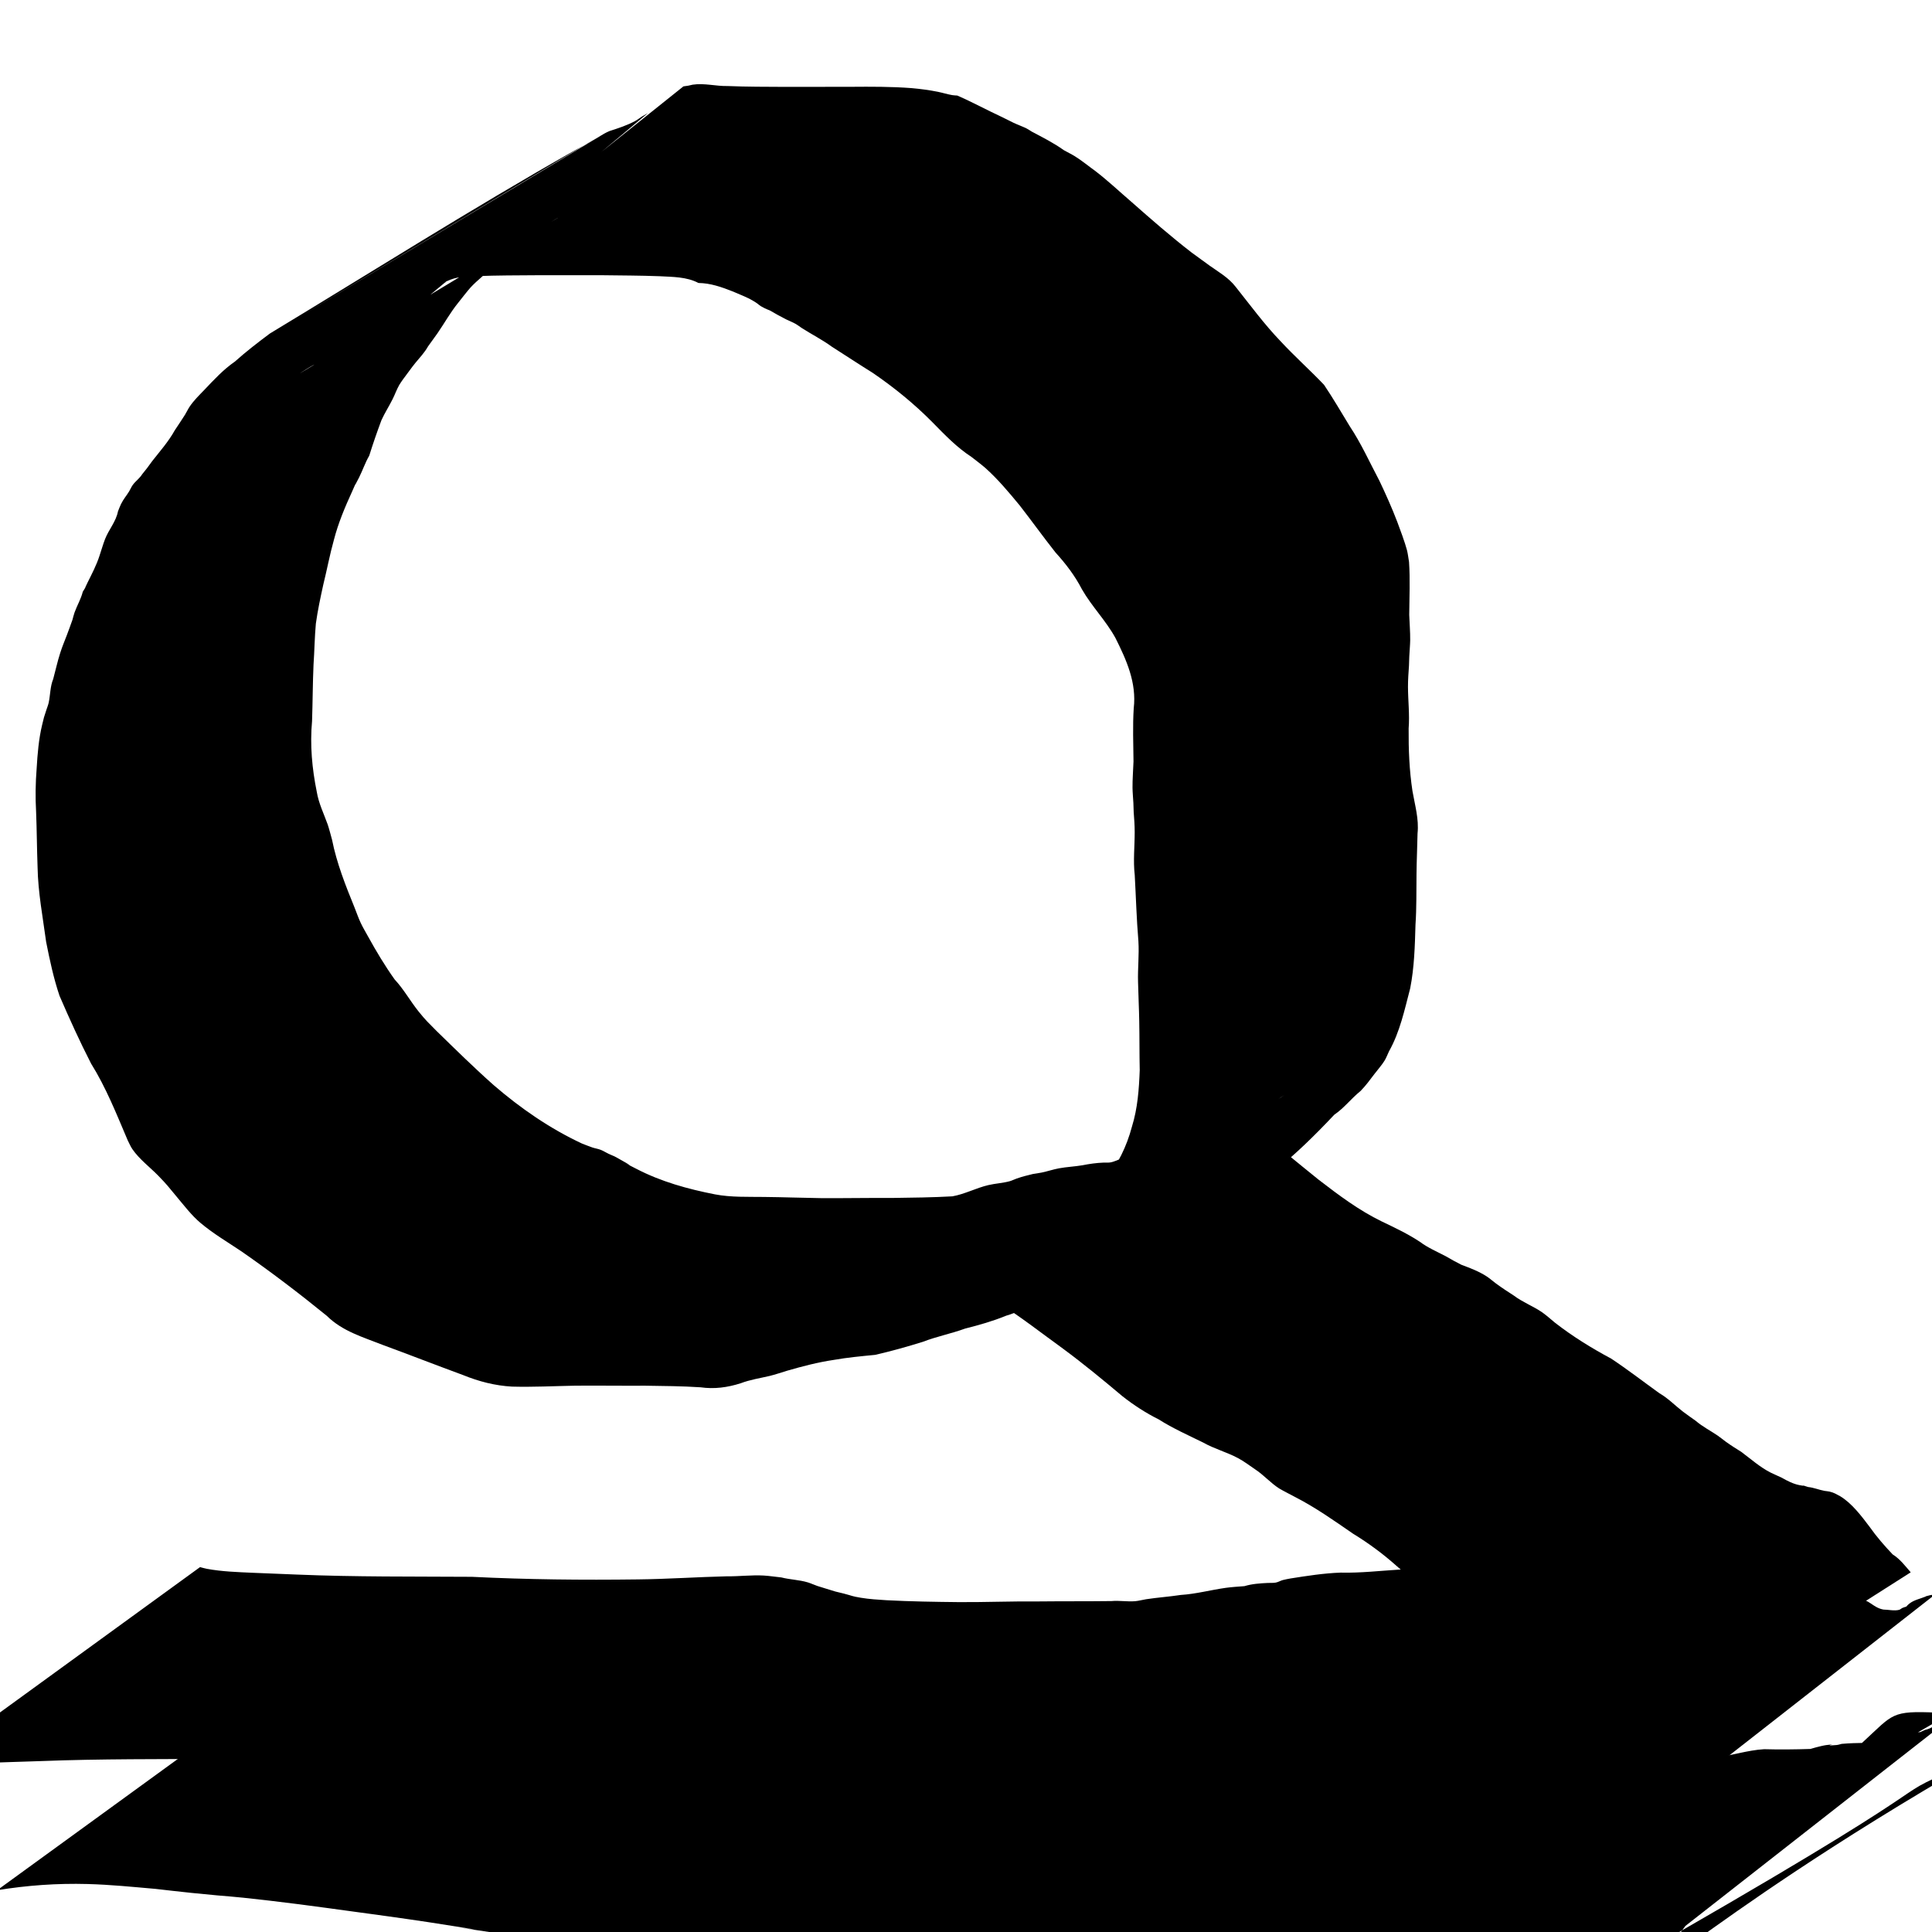 <?xml version="1.0" encoding="UTF-8" standalone="no"?>
<!-- Created with Inkscape (http://www.inkscape.org/) -->

<svg
   xmlns:dc="http://purl.org/dc/elements/1.1/"
   xmlns:cc="http://creativecommons.org/ns#"
   xmlns:rdf="http://www.w3.org/1999/02/22-rdf-syntax-ns#"
   xmlns:svg="http://www.w3.org/2000/svg"
   xmlns="http://www.w3.org/2000/svg"
   xmlns:sodipodi="http://sodipodi.sourceforge.net/DTD/sodipodi-0.dtd"
   xmlns:inkscape="http://www.inkscape.org/namespaces/inkscape"
   width="300mm"
   height="300mm"
   viewBox="0 0 300 300"
   version="1.1"
   id="svg8"
   inkscape:version="0.92.3 (2405546, 2018-03-11)"
   sodipodi:docname="searchHere.svg">
  <defs
     id="defs2" />
  <sodipodi:namedview
     id="base"
     pagecolor="#ffffff"
     bordercolor="#666666"
     borderopacity="1.0"
     inkscape:pageopacity="0.0"
     inkscape:pageshadow="2"
     inkscape:zoom="0.48892506"
     inkscape:cx="566.92913"
     inkscape:cy="477.49405"
     inkscape:document-units="mm"
     inkscape:current-layer="layer1"
     showgrid="false"
     inkscape:window-width="1678"
     inkscape:window-height="1010"
     inkscape:window-x="0"
     inkscape:window-y="0"
     inkscape:window-maximized="1" />
  <g
     inkscape:label="Layer 1"
     inkscape:groupmode="layer"
     id="layer1"
     transform="translate(0,3)">
    <g
       id="g136"
       transform="translate(0.158,0.108)">
      <path
         inkscape:connector-curvature="0"
         d="m 42.327,259.219 c 0.429,0.111 0.852,0.248 1.286,0.333 1.787,0.349 3.6,0.554 5.392,0.874 1.341,0.24 2.672,0.528 4.013,0.763 3.228,0.564 6.469,1.05 9.702,1.582 11.732,1.711 23.489,3.253 35.218,4.996 10.005,1.672 2.424,0.472 12.382,1.871 5.896,0.829 6.12,0.98 12.011,1.601 3.034,0.32 8.41,0.734 11.475,0.98 8.953,0.607 17.854,1.722 26.781,2.615 4.131,0.354 8.273,0.467 12.416,0.366 3.114,-0.13 6.225,0.064 9.337,0.141 3.958,0.039 7.915,-0.033 11.872,-0.015 3.559,-0.044 7.12,-0.124 10.679,-0.098 3.233,-0.157 6.356,-1.039 9.458,-1.89 0.414,-0.103 0.845,-0.155 1.242,-0.31 0.658,-0.255 1.228,-0.704 1.88,-0.973 0.807,-0.333 1.651,-0.498 2.468,-0.804 3.499,-0.492 -2.123,0.254 1.811,-0.101 0.651,-0.059 1.277,-0.294 1.927,-0.366 0.833,-0.093 1.442,-0.043 2.285,-0.017 2.746,0.004 5.492,-0.016 8.237,0.004 2.957,-0.047 5.912,0.06 8.867,0.157 4.042,0.104 8.085,0.148 12.128,0.116 2.001,-0.11 3.997,-0.285 5.995,-0.426 0.609,-0.043 1.223,-0.023 1.827,-0.112 0.539,-0.08 1.055,-0.276 1.587,-0.394 0.518,-0.116 1.041,-0.206 1.561,-0.308 2.565,-0.296 5.036,-1.149 7.616,-1.298 2.391,0.069 4.785,0.039 7.176,-0.038 0.292,-0.083 0.583,-0.171 0.877,-0.249 0.387,-0.103 1.168,-0.297 1.577,-0.35 2.49,-0.323 -1.091,0.22 1.6,-0.009 0.275,-0.023 0.538,-0.12 0.807,-0.181 2.375,-0.21 4.761,-0.131 7.141,-0.203 1.483,-0.025 2.656,-0.976 4.02,-1.389 1.981,-0.599 0.019,0.212 1.797,-0.583 0.824,-0.179 1.467,-0.591 2.056,-1.179 0.175,-0.175 0.71,-0.674 0.496,-0.551 -44.12,25.307 -58.278,37.2 -44.559,25.716 46.44,-26.657 28.498,-27.449 46.905,-26.515 0,0 -42.117,32.97 -42.117,32.97 v 0 c -10.656,14.39 -0.423,0.465 45.027,-25.695 -16.887,7.254 1.455,-0.651 -46.605,26.997 -0.518,0.298 -1.756,0.302 -2.363,0.437 -0.258,0.057 -0.509,0.143 -0.763,0.214 -2.463,0.429 0.64,-0.15 -1.785,0.425 -1.49,0.353 -3.015,0.19 -4.528,0.182 -2.41,0.084 -4.798,0.395 -7.171,0.82 -1.71,0.079 -3.386,0.617 -5.11,0.231 -2.268,-0.033 -4.566,0.023 -6.785,0.532 -2.318,0.488 -4.684,0.647 -7.029,0.962 -3.618,0.346 -7.28,0.164 -10.911,0.261 -4.147,-0.035 -8.295,0.014 -12.441,0.108 -3.078,0.088 -6.156,0.183 -9.235,0.161 -2.708,0.058 -5.43,0.077 -8.106,0.543 -0.406,0.098 -0.813,0.196 -1.219,0.294 -0.338,0.091 -0.673,0.19 -1.013,0.273 -0.659,0.161 -1.343,0.221 -1.99,0.428 -0.545,0.174 -1.021,0.529 -1.569,0.699 -0.748,0.209 -1.453,0.518 -2.201,0.721 -1.241,0.337 -0.714,0.143 -2.096,0.325 -0.352,0.046 -0.7,0.121 -1.05,0.181 -3.234,0.496 -6.501,0.839 -9.778,0.74 -3.47,0.025 -6.941,-0.05 -10.411,-0.094 -3.954,0.022 -7.908,-0.04 -11.863,0.017 -3.321,0.09 -6.651,0.341 -9.967,0.041 -3.724,-0.41 -7.415,-1.042 -11.017,-2.096 -3.344,-0.758 -6.679,-1.552 -10.06,-2.135 -3.596,-0.621 -5.437,-0.811 -9.104,-1.305 -1.662,-0.224 -3.324,-0.456 -4.986,-0.683 -5.7,-0.672 -11.383,-1.404 -17.061,-2.251 -17.927,-2.676 5.894,0.862 -11.979,-1.91 -2.092,-0.325 -4.191,-0.607 -6.287,-0.91 -6.135,-0.815 -12.26,-1.726 -18.409,-2.435 -7.759,-0.894 -4.427,-0.421 -12.143,-1.206 -1.86,-0.189 -3.716,-0.413 -5.575,-0.62 -3.644,-0.316 -6.898,-0.656 -10.549,-0.755 -4.693,-0.128 -9.392,0.202 -14.023,0.965 0,0 42.927,-31.188 42.927,-31.188 z"
         id="path108"
         style="fill:#000000;stroke-width:0.265" />
      <path
         inkscape:connector-curvature="0"
         d="m 30.899,240.231 c 0.356,0.089 0.708,0.2 1.069,0.267 2.333,0.431 4.732,0.507 7.095,0.614 2.308,0.104 4.617,0.185 6.926,0.28 9.036,0.376 18.075,0.29 27.116,0.347 8.599,0.43 17.202,0.512 25.808,0.402 4.607,-0.052 9.204,-0.372 13.809,-0.482 1.896,0.028 3.81,-0.225 5.705,-0.119 0.918,0.051 1.828,0.211 2.744,0.295 1.357,0.349 2.767,0.363 4.112,0.77 0.504,0.152 0.98,0.389 1.479,0.555 0.928,0.31 1.876,0.561 2.806,0.865 0.437,0.106 0.876,0.204 1.311,0.319 1.479,0.391 1.164,0.397 2.639,0.646 1.32,0.223 2.659,0.295 3.992,0.384 3.762,0.2 7.531,0.256 11.298,0.295 4.109,0.023 8.217,-0.147 12.325,-0.108 3.765,-0.041 7.531,-0.007 11.296,-0.055 1.214,-0.114 2.44,0.119 3.654,0.021 0.58,-0.047 1.143,-0.216 1.718,-0.304 1.795,-0.276 3.599,-0.394 5.395,-0.668 2.367,-0.151 4.666,-0.78 7.009,-1.108 0.848,-0.118 2.018,-0.194 2.877,-0.259 1.176,-0.359 2.393,-0.434 3.611,-0.497 0.419,-0.021 0.845,0.021 1.258,-0.058 0.375,-0.072 0.711,-0.286 1.079,-0.389 0.396,-0.111 0.805,-0.167 1.208,-0.251 2.594,-0.407 5.164,-0.814 7.791,-0.906 3.082,0.075 6.147,-0.29 9.22,-0.476 1.421,-0.256 2.877,-0.285 4.28,-0.651 0.433,-0.113 0.842,-0.305 1.274,-0.422 0.3,-0.081 2.249,-0.469 2.57,-0.533 0.783,-0.205 1.596,-0.138 2.388,-0.253 2.133,-0.31 -0.038,-0.16 2.079,-0.431 0.422,-0.054 1.75,-0.095 2.165,-0.11 2.245,-0.432 4.536,-0.507 6.816,-0.578 1.885,-0.538 3.876,-0.605 5.826,-0.568 2.322,0.088 4.646,0.053 6.968,0.123 1.87,0.104 3.759,-0.025 5.627,0.082 1.052,0.061 2.096,0.213 3.147,0.28 1.472,-0.026 2.886,0.288 4.306,0.62 0.385,0.09 0.783,0.132 1.157,0.259 0.834,0.283 1.609,0.715 2.422,1.053 1.848,0.656 3.608,1.562 5.504,2.079 3.162,0.862 -0.702,-0.325 2.349,0.639 1.173,0.17 2.283,0.594 3.446,0.802 0.224,0.04 0.466,0.003 0.677,0.086 0.307,0.121 0.564,0.344 0.846,0.516 0.626,0.322 1.289,0.533 1.989,0.603 0.184,0.018 0.374,-0.016 0.555,0.022 0.446,0.094 0.867,0.288 1.308,0.403 0.536,0.164 1.144,-0.064 1.677,0.043 0.25,0.05 0.473,0.192 0.717,0.269 0.506,0.16 0.676,0.162 1.186,0.23 1.562,0.076 2.157,1.355 3.772,1.651 0.727,0.006 1.74,0.246 2.449,0.037 0.188,-0.055 0.33,-0.213 0.509,-0.294 0.19,-0.086 0.395,-0.136 0.592,-0.203 0.651,-0.773 1.422,-1.01 2.335,-1.317 1.791,-0.603 -0.531,0.04 1.412,-0.468 0.988,-0.166 0.567,0.032 1.289,-0.54 0,0 -41.997,32.842 -41.997,32.842 v 0 c -0.905,0.043 -0.473,-0.058 -1.297,0.299 -1.469,0.589 -2.96,1.222 -4.565,0.836 -1.667,-0.195 -3.285,-0.778 -4.816,-1.452 -0.63,-0.306 -1.318,-0.767 -2.043,-0.8 -0.527,-0.024 -0.26,0.158 -0.828,0.08 -0.209,-0.029 -0.406,-0.114 -0.608,-0.171 -0.312,-0.084 -0.835,-0.24 -1.165,-0.269 -0.168,-0.014 -0.338,0.04 -0.505,0.016 -0.725,-0.103 -1.409,-0.462 -2.108,-0.655 -0.401,-0.126 -0.823,-0.18 -1.223,-0.308 -0.945,-0.303 -1.769,-0.935 -2.739,-1.176 -0.754,-0.026 -1.302,-0.329 -2.012,-0.565 -0.861,-0.286 -1.72,-0.567 -2.53,-0.99 -2.461,-0.978 -4.852,-2.164 -7.449,-2.763 -2.328,-0.513 -4.677,-0.883 -7.066,-0.958 -2.924,-0.167 -5.857,0.054 -8.785,0.049 -2.37,0.075 -4.747,0.04 -7.107,0.316 -1.904,0.241 -3.819,0.593 -5.741,0.524 -2.233,0.187 -4.435,0.548 -6.663,0.78 -0.682,0.12 -1.357,0.275 -2.039,0.391 -1.386,0.235 -2.805,0.252 -4.164,0.652 -0.813,0.15 -1.618,0.35 -2.437,0.455 -1.919,0.247 -3.878,0.242 -5.805,0.387 -3.084,0.187 -6.181,0.342 -9.245,0.739 -2.542,0.416 -5.081,0.86 -7.611,1.346 -2.618,0.445 0.028,0.061 -2.65,0.25 -1.588,0.112 -3.14,0.606 -4.745,0.523 -3.087,0.358 -6.173,0.723 -9.26,1.081 -1.861,0.175 -3.741,0.465 -5.612,0.507 -1.857,0.041 -3.725,-0.11 -5.583,-0.024 -3.716,-0.049 -7.433,-0.011 -11.149,-0.046 -4.028,0.045 -8.056,-0.104 -12.085,-0.088 -4.078,0.021 -8.165,0.114 -12.233,-0.229 -2.976,-0.368 -5.844,-1.151 -8.696,-2.073 -0.489,-0.135 -2.145,-0.602 -2.626,-0.689 -1.698,-0.309 -3.466,-0.347 -5.181,-0.467 -2.645,-0.113 -5.3,0.064 -7.946,-0.13 -4.062,-0.137 -8.104,-0.574 -12.155,-0.883 -8.06,-0.638 -16.121,-1.379 -24.214,-1.37 -9.359,0.059 -18.717,-0.018 -28.072,0.347 -6.099,0.226 -12.238,0.249 -18.284,1.16 0,0 43.058,-31.283 43.058,-31.283 z"
         id="path110"
         style="fill:#000000;stroke-width:0.265" />
      <path
         inkscape:connector-curvature="0"
         d="m 161.827,251.571 c 2.041,1.537 4.529,2.049 6.962,2.629 3.015,0.719 2.335,0.549 5.519,1.124 1.086,0.166 2.175,0.306 3.257,0.497 6.13,1.083 0.797,0.341 6.885,1.239 3.113,0.459 6.208,0.714 9.347,0.892 4.671,0.175 9.345,0.196 14.018,0.202 3.973,0.013 7.944,-0.141 11.914,-0.289 2.137,-0.139 4.274,-0.227 6.413,-0.302 1.867,0.618 3.857,0.592 5.801,0.666 2.608,0.061 5.214,0.163 7.823,0.165 3.193,0.064 6.399,-0.11 9.579,0.197 0.568,0.042 1.137,0.068 1.704,0.126 6.885,0.704 -3.273,-0.236 3.378,0.421 1.075,0.106 2.163,0.083 3.232,0.236 0.587,0.084 1.16,0.246 1.74,0.368 2.767,0.551 5.585,0.705 8.4,0.699 0,0 -42.874,30.671 -42.874,30.671 v 0 c -2.685,-0.409 -5.33,-1.012 -8.021,-1.388 -3.257,-0.199 -6.49,-0.703 -9.758,-0.72 -3.208,0.072 -6.417,0.051 -9.626,0.069 -2.801,-0.01 -5.604,0.103 -8.403,-0.036 -1.988,-0.109 -4.011,-0.532 -5.988,-0.219 -1.867,-0.07 -3.731,-0.148 -5.595,-0.282 -3.741,-0.135 -7.483,-0.26 -11.227,-0.277 -4.614,-0.07 -9.25,-0.167 -13.801,-1.016 -6.368,-1.121 -12.708,-2.451 -19.152,-3.066 -3.013,-0.355 -5.997,-0.803 -8.998,-1.24 -1.161,-0.169 -3.131,-0.511 -4.381,-0.393 -0.439,0.042 -0.848,0.24 -1.272,0.36 0,0 43.124,-31.331 43.124,-31.331 z"
         id="path112"
         style="fill:#000000;stroke-width:0.265" />
    </g>
    <g
       id="g214"
       transform="matrix(0.92,0,0,0.96,17.929,12.098)">
      <path
         inkscape:connector-curvature="0"
         d="m 184.963,161.444 c 2.245,2.174 4.927,3.785 7.465,5.58 3.676,2.493 7.081,5.347 10.609,8.039 3.412,2.519 6.853,4.997 10.713,6.789 2.181,0.999 4.38,1.995 6.41,3.28 1.351,0.973 2.893,1.594 4.368,2.336 1.754,0.955 0.873,0.494 2.643,1.384 1.452,0.52 2.951,1.057 4.267,1.88 0.549,0.343 1.037,0.773 1.567,1.144 1.201,0.841 1.815,1.205 3.045,1.977 1.471,1.059 3.203,1.677 4.717,2.664 0.597,0.389 1.677,1.284 2.188,1.695 2.985,2.23 6.195,4.123 9.505,5.823 2.777,1.767 5.416,3.725 8.127,5.593 1.485,0.816 2.673,2.02 4.026,3.013 0.686,0.503 1.406,0.96 2.104,1.448 1.147,0.944 2.493,1.594 3.726,2.402 0.453,0.297 0.872,0.645 1.318,0.952 1.042,0.717 1.563,1.012 2.637,1.662 1.627,1.158 3.169,2.49 4.979,3.365 0.616,0.298 1.26,0.537 1.879,0.83 0.908,0.496 1.912,0.992 2.943,1.186 1.706,0.32 -0.47,-0.272 1.487,0.31 0.954,0.091 1.833,0.459 2.775,0.625 0.287,0.051 0.583,0.053 0.866,0.12 0.766,0.182 1.062,0.384 1.763,0.738 1.962,1.129 3.594,3.194 4.989,4.972 1.17,1.591 2.491,3.046 3.88,4.446 1.23,0.733 2.1,1.855 3.049,2.898 0,0 -45.209,27.573 -45.209,27.573 v 0 c -1.035,-1.017 -2.273,-1.812 -3.134,-3.004 -1.314,-1.563 -2.59,-3.159 -3.871,-4.748 -0.563,-0.635 -1.14,-1.416 -1.876,-1.865 -0.566,-0.345 -1.31,-0.338 -1.914,-0.578 -1.725,-0.288 -3.377,-0.887 -5.078,-1.285 -1.829,-0.55 -3.485,-1.53 -5.042,-2.624 -2.151,-1.546 -4.062,-3.425 -6.38,-4.737 -2.578,-1.739 -5.24,-3.342 -7.853,-5.025 -2.227,-1.425 -4.365,-2.998 -6.383,-4.704 -2.308,-1.983 -4.791,-3.731 -7.417,-5.271 -3.176,-2.099 -6.328,-4.234 -9.754,-5.916 -0.331,-0.167 -2.292,-1.142 -2.683,-1.381 -1.456,-0.889 -2.622,-2.199 -4.071,-3.101 -0.864,-0.575 -1.952,-1.335 -2.878,-1.808 -1.901,-0.971 -4.006,-1.501 -5.886,-2.52 -2.524,-1.191 -5.099,-2.281 -7.489,-3.737 -2.174,-1.042 -4.225,-2.308 -6.147,-3.766 -3.276,-2.636 -6.577,-5.247 -10.011,-7.677 -3.623,-2.509 -7.149,-5.167 -10.929,-7.442 -2.762,-1.544 -0.621,-0.358 -3.385,-1.861 -1.555,-0.846 -3.155,-1.774 -4.972,-1.843 0,0 44.318,-29.83 44.318,-29.83 z"
         id="path206"
         style="fill:#000000;stroke-width:0.265" />
      <path
         inkscape:connector-curvature="0"
         d="m 48.181,35.913 c -0.222,0.093 -0.434,0.215 -0.666,0.279 -0.36,0.099 -0.742,0.1 -1.1,0.206 -0.389,0.115 -0.749,0.312 -1.128,0.455 -1.314,0.495 -1.953,0.722 -3.083,1.576 -0.311,0.177 -1.243,0.709 -0.933,0.531 C 56.049,30.461 100.118,4.529 85.604,13.468 62.775,27.527 53.512,32.497 36.521,41.584 c -0.494,0.314 -1.535,0.993 -2.059,1.264 -0.364,0.189 -0.756,0.32 -1.122,0.505 -0.365,0.185 -0.715,0.398 -1.067,0.606 -0.352,0.209 -1.399,0.851 -1.044,0.646 14.623,-8.434 29.234,-16.89 43.851,-25.335 -2.108,1.143 -4.066,2.528 -6.016,3.916 -1.771,1.415 -3.609,2.728 -5.343,4.189 -1.197,1.202 -2.615,2.183 -3.793,3.403 -0.421,0.436 -1.734,2.048 -2.097,2.488 -1.307,1.543 -2.316,3.303 -3.497,4.936 -0.513,0.71 -1.063,1.394 -1.579,2.102 -0.582,0.995 -1.379,1.795 -2.122,2.656 -0.73,0.847 -1.377,1.78 -2.083,2.649 -0.215,0.307 -0.453,0.598 -0.644,0.92 -0.467,0.789 -0.709,1.502 -1.131,2.311 -0.605,1.158 -1.322,2.219 -1.884,3.401 -0.738,1.894 -1.431,3.812 -2.061,5.744 -0.679,1.113 -1.101,2.353 -1.704,3.503 -1.425,2.715 0.148,-0.568 -1.209,2.341 -1.195,2.501 -2.311,5.047 -3.036,7.726 -0.705,2.405 -1.179,4.865 -1.805,7.29 -0.479,2.089 -0.946,4.178 -1.253,6.3 -0.21,2.207 -0.235,4.427 -0.394,6.639 -0.139,3.041 -0.141,6.085 -0.248,9.127 -0.37,3.85 -0.002,7.671 0.796,11.438 0.319,1.856 1.184,3.525 1.836,5.265 0.19,0.505 0.597,1.974 0.741,2.478 0.792,3.817 2.285,7.414 3.803,10.986 0.341,0.815 0.636,1.65 1.023,2.444 0.375,0.768 0.833,1.494 1.259,2.235 1.381,2.402 2.832,4.721 4.484,6.945 1.527,1.568 2.618,3.474 4.014,5.149 1.222,1.467 1.702,1.865 3.053,3.178 3.172,2.964 6.33,5.946 9.639,8.758 4.549,3.761 9.499,7.031 14.89,9.446 0.59,0.215 1.172,0.451 1.77,0.644 0.47,0.152 0.968,0.215 1.431,0.389 0.453,0.17 0.865,0.434 1.305,0.636 0.421,0.194 0.868,0.333 1.277,0.551 6.605,3.522 -3.843,-1.704 3.37,1.855 4.19,2.095 8.733,3.295 13.316,4.154 2.735,0.498 5.514,0.381 8.277,0.419 3.297,0.033 6.592,0.152 9.889,0.197 3.954,0.011 7.908,-0.056 11.862,-0.037 3.35,-0.045 6.698,-0.078 10.044,-0.26 2.088,-0.354 3.989,-1.347 6.054,-1.815 1.181,-0.263 2.437,-0.325 3.608,-0.627 0.397,-0.102 0.764,-0.295 1.153,-0.424 1.158,-0.384 1.551,-0.451 2.76,-0.744 0.51,-0.081 1.024,-0.143 1.531,-0.244 0.899,-0.179 1.956,-0.512 2.862,-0.673 1.316,-0.235 2.656,-0.283 3.976,-0.498 1.182,-0.225 2.358,-0.386 3.56,-0.43 0.38,-0.014 0.764,0.027 1.139,-0.029 0.668,-0.101 1.511,-0.494 2.118,-0.744 0.424,-0.08 0.855,-0.13 1.273,-0.239 0.175,-0.045 2.3,-0.781 2.472,-0.831 0.433,-0.127 0.881,-0.2 1.313,-0.331 0.883,-0.267 1.744,-0.604 2.622,-0.888 0.442,-0.142 0.879,-0.3 1.326,-0.426 0.454,-0.128 0.92,-0.21 1.374,-0.336 1.613,-0.447 3.161,-1.055 4.811,-1.337 0.363,-0.141 0.723,-0.291 1.09,-0.422 1.654,-0.591 0.694,-0.161 2.284,-0.823 1.076,-0.448 2.11,-0.964 3.197,-1.388 0.958,-0.559 1.931,-1.083 2.891,-1.635 0.29,-0.166 0.546,-0.388 0.839,-0.547 3.254,-1.77 -1.43,1.008 1.76,-0.917 -14.819,8.525 -29.649,17.031 -44.456,25.576 -0.253,0.146 0.528,-0.249 0.79,-0.377 0.291,-0.142 0.586,-0.276 0.868,-0.434 0.795,-0.448 1.505,-1.016 2.214,-1.585 1.437,-1.452 3.119,-2.617 4.591,-4.034 2.138,-1.559 3.925,-3.506 5.768,-5.388 2.16,-2.629 3.61,-5.425 4.517,-8.688 0.963,-2.969 1.19,-6.048 1.313,-9.142 -0.06,-2.625 -0.029,-5.25 -0.082,-7.875 -0.035,-2.117 -0.154,-4.232 -0.201,-6.349 -0.072,-2.258 0.206,-4.366 0.058,-6.643 -0.313,-3.556 -0.411,-7.122 -0.618,-10.684 -0.28,-2.308 -0.005,-4.625 -0.007,-6.936 -8e-4,-1.211 -0.083,-2.068 -0.17,-3.259 -0.017,-0.484 -0.027,-0.969 -0.051,-1.453 -0.035,-0.695 -0.14,-1.752 -0.146,-2.458 -0.014,-1.42 0.116,-2.849 0.166,-4.267 -0.029,-2.873 -0.152,-5.729 0.038,-8.597 0.509,-4.125 -1.224,-7.809 -3.082,-11.364 -1.623,-2.843 -3.982,-5.073 -5.659,-7.883 -1.187,-2.201 -2.735,-4.137 -4.449,-5.942 -2.065,-2.5 -4.007,-5.098 -6.051,-7.616 -1.828,-2.123 -3.69,-4.262 -5.826,-6.088 -0.447,-0.382 -1.82,-1.393 -2.336,-1.776 -2.468,-1.532 -4.513,-3.592 -6.583,-5.607 -3.075,-2.983 -6.459,-5.61 -10.036,-7.96 -2.333,-1.392 -4.626,-2.845 -6.944,-4.26 -1.637,-1.149 -3.426,-2 -5.122,-3.049 -0.311,-0.203 -0.609,-0.427 -0.933,-0.608 -0.53,-0.295 -1.106,-0.496 -1.653,-0.758 -0.936,-0.447 -1.841,-0.943 -2.749,-1.443 -0.287,-0.117 -0.582,-0.216 -0.861,-0.351 -1.389,-0.672 -0.499,-0.373 -1.998,-1.226 -1.075,-0.611 -2.304,-1.027 -3.439,-1.509 -1.875,-0.709 -3.729,-1.331 -5.747,-1.355 -2.013,-1.017 -4.355,-0.972 -6.559,-1.093 -3.225,-0.117 -6.452,-0.12 -9.678,-0.161 -3.65,-0.013 -7.3,0.004 -10.949,2.64e-4 -3.401,0.022 -6.804,0.019 -10.203,0.144 -1.483,0.078 -3.024,0.031 -4.44,0.566 -3.055,1.155 1.669,-0.31 -1.437,0.613 -1.008,0.207 -0.527,0.059 -1.447,0.433 0,0 42.18,-32.303 42.18,-32.303 v 0 c 1.087,-0.151 0.569,-0.056 1.557,-0.274 1.951,-0.287 3.936,0.262 5.902,0.219 3.268,0.133 6.54,0.116 9.81,0.137 3.664,-0.009 7.328,-0.004 10.992,-0.012 3.412,-0.026 6.827,-0.036 10.232,0.211 1.485,0.13 2.945,0.308 4.41,0.589 0.826,0.158 1.633,0.406 2.463,0.544 0.283,0.047 0.572,0.047 0.857,0.071 1.928,0.792 3.787,1.746 5.678,2.621 1.292,0.57 2.55,1.188 3.825,1.789 0.493,0.232 1.687,0.665 2.171,0.903 0.304,0.149 0.585,0.341 0.877,0.511 1.845,0.94 3.713,1.832 5.423,3.009 0.617,0.337 1.261,0.625 1.866,0.984 1.183,0.702 2.272,1.576 3.405,2.354 2.156,1.575 4.124,3.369 6.187,5.063 3.305,2.8 6.633,5.577 10.115,8.157 1.027,0.697 2.026,1.434 3.054,2.13 1.539,1.043 3.198,1.946 4.386,3.423 2.462,2.964 4.809,6.031 7.541,8.761 2.373,2.456 4.966,4.665 7.37,7.084 1.532,2.171 2.902,4.449 4.332,6.688 1.941,2.791 3.383,5.885 5.026,8.855 1.081,2.182 2.105,4.369 3.006,6.632 0.427,1.073 1.334,3.436 1.634,4.568 0.165,0.622 0.231,1.266 0.347,1.899 0.203,2.856 0.055,5.701 0.035,8.562 0.048,1.364 0.176,2.739 0.161,4.104 -0.008,0.698 -0.117,1.928 -0.151,2.607 -0.025,0.501 -0.035,1.002 -0.053,1.503 -0.082,1.204 -0.171,2.202 -0.168,3.416 0.006,2.25 0.296,4.5 0.111,6.753 -0.028,3.377 0.114,6.77 0.643,10.109 0.408,2.279 1.118,4.533 0.859,6.876 -0.043,2.177 -0.152,4.352 -0.173,6.529 -0.038,2.741 0.023,5.487 -0.173,8.223 -0.101,3.439 -0.201,6.921 -0.895,10.298 -0.953,3.482 -1.728,7.047 -3.581,10.197 -0.236,0.479 -0.43,0.981 -0.707,1.438 -0.41,0.677 -1.248,1.587 -1.74,2.21 -0.752,0.953 -1.483,1.911 -2.356,2.763 -1.549,1.187 -2.765,2.757 -4.417,3.824 -14.453,14.684 -17.924,13.477 -49.639,29.991 -1.904,0.897 -3.726,1.975 -5.779,2.533 -2.235,0.88 -4.562,1.51 -6.895,2.073 -2.339,0.822 -4.799,1.272 -7.128,2.139 -2.664,0.798 -5.343,1.514 -8.057,2.113 -2.348,0.219 -4.685,0.426 -7.013,0.82 -2.641,0.377 -5.251,1.024 -7.817,1.738 -0.719,0.215 -2.235,0.682 -2.952,0.845 -1.642,0.373 -3.326,0.607 -4.917,1.191 -2.235,0.683 -4.451,0.97 -6.785,0.653 -3.106,-0.199 -6.215,-0.209 -9.326,-0.258 -3.93,0.024 -7.859,-0.035 -11.788,-0.004 -3.569,0.064 -7.139,0.244 -10.709,0.151 -2.865,-0.156 -5.575,-0.825 -8.253,-1.868 -4.538,-1.6 -9.045,-3.285 -13.584,-4.885 -3.328,-1.263 -6.765,-2.189 -9.423,-4.704 -4.656,-3.627 -9.429,-7.112 -14.342,-10.383 -2.317,-1.495 -4.797,-2.887 -6.949,-4.623 -1.561,-1.26 -2.784,-2.832 -4.101,-4.328 -1.307,-1.512 -1.56,-1.864 -3.017,-3.298 -1.443,-1.421 -3.208,-2.665 -4.4,-4.326 -0.316,-0.44 -0.522,-0.948 -0.783,-1.422 -1.88,-4.223 -3.65,-8.527 -6.184,-12.415 -1.918,-3.582 -3.658,-7.261 -5.327,-10.966 -1,-2.84 -1.647,-5.767 -2.257,-8.715 -0.566,-4.026 -1.372,-8.027 -1.446,-12.108 -0.113,-2.973 -0.126,-5.947 -0.247,-8.919 -0.142,-2.349 -0.101,-4.693 0.092,-7.038 0.145,-2.357 0.349,-4.73 0.921,-7.027 0.435,-1.692 0.17,-0.784 0.724,-2.443 0.13,-0.39 0.299,-0.769 0.388,-1.17 0.28,-1.263 0.242,-2.609 0.762,-3.824 0.402,-1.404 0.714,-2.831 1.184,-4.215 0.422,-1.245 0.607,-1.592 1.093,-2.813 0.174,-0.437 0.339,-0.876 0.509,-1.315 0.153,-0.408 0.307,-0.817 0.46,-1.225 0.118,-0.394 0.209,-0.797 0.353,-1.183 0.422,-1.131 1.085,-2.174 1.39,-3.355 0.852,-1.314 -0.006,0.077 0.813,-1.5 0.727,-1.399 1.493,-2.792 2,-4.294 0.324,-0.905 0.586,-1.833 0.947,-2.724 0.629,-1.552 1.844,-2.81 2.183,-4.492 C 0.595,66.588 0.742,66.176 0.945,65.792 1.417,64.899 1.754,64.607 2.298,63.767 2.517,63.429 2.67,63.049 2.91,62.727 3.381,62.096 4.076,61.653 4.506,60.985 5.648,59.613 5.086,60.316 6.19,58.872 c 1.328,-1.626 2.766,-3.173 3.825,-5.003 0.572,-0.844 1.178,-1.665 1.729,-2.522 0.264,-0.411 0.471,-0.857 0.748,-1.259 0.713,-1.033 1.645,-1.891 2.528,-2.771 1.611,-1.627 3.214,-3.29 5.136,-4.556 1.888,-1.62 3.887,-3.095 5.91,-4.543 C 43.121,28.341 60.105,18.044 77.468,8.625 78.209,8.223 78.963,7.848 79.698,7.439 80.008,7.267 80.916,6.717 80.61,6.894 -22.976,66.682 67.329,14.586 82.467,5.899 82.754,5.734 83.066,5.617 83.366,5.477 84.842,5.021 86.374,4.549 87.748,3.829 c 0.385,-0.202 0.728,-0.478 1.102,-0.7 0.335,-0.199 0.682,-0.377 1.023,-0.565 0,0 -41.692,33.35 -41.692,33.35 z"
         id="path210"
         style="fill:#000000;stroke-width:0.265" />
    </g>
  </g>
</svg>
